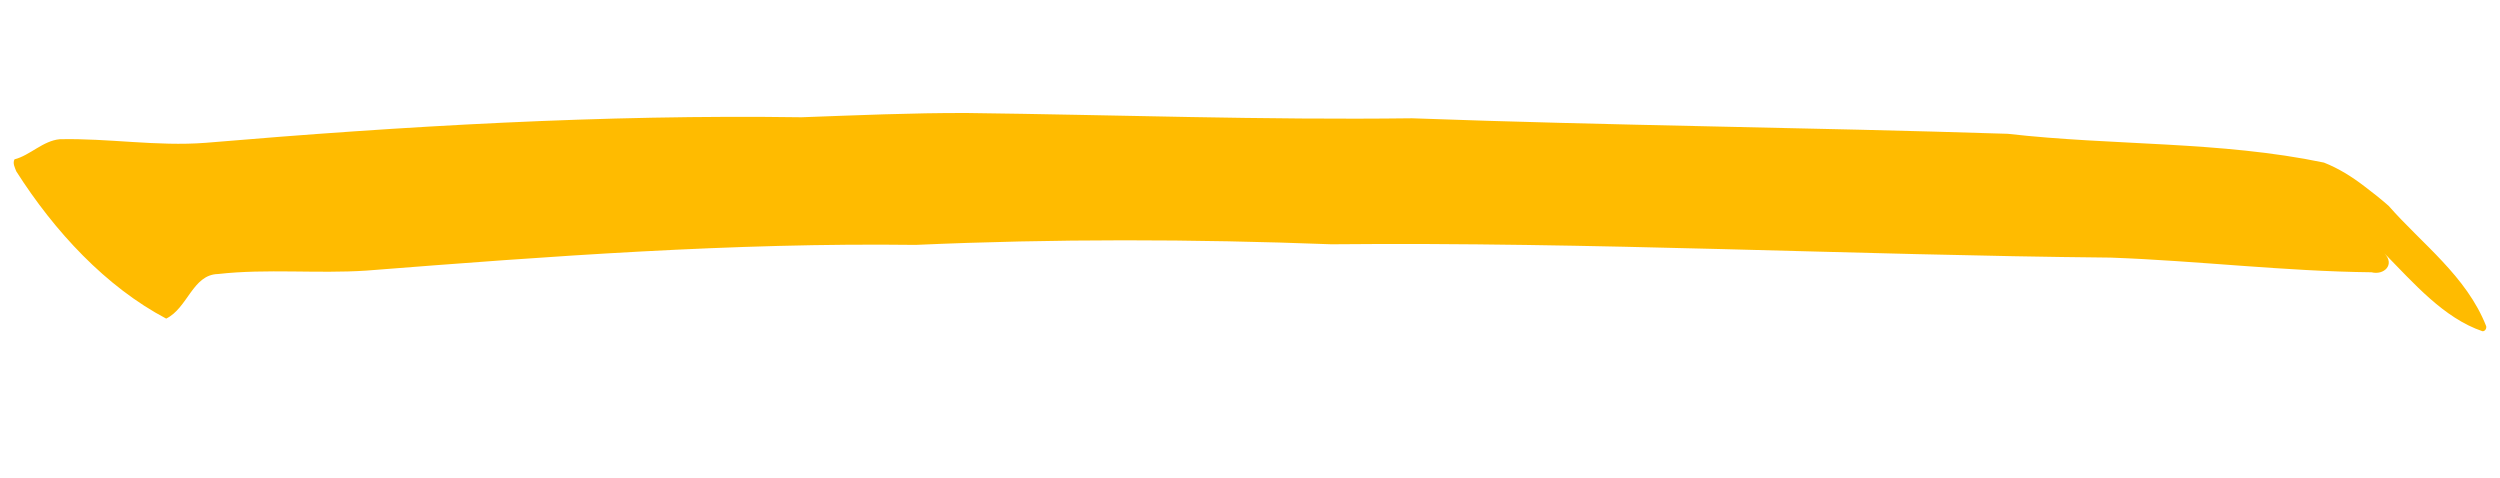 <svg width="450" height="86" viewBox="0 0 450 86" fill="none" xmlns="http://www.w3.org/2000/svg">
<path d="M29.914 57.349C19.052 51.607 9.851 41.705 2.934 30.848C2.689 30.201 2.232 29.374 2.614 28.678C5.373 27.986 7.747 25.331 10.753 25.061C19.497 24.859 28.224 26.38 37 25.708C72.7 22.682 108.497 20.597 144.269 21.107C154.193 20.75 164.119 20.311 174.045 20.341C200.748 20.668 227.434 21.626 254.151 21.291C289.89 22.6 325.663 22.934 361.402 24.084C380.314 26.248 399.642 25.366 418.311 29.266C420.919 30.288 423.345 31.805 425.611 33.545C427.095 34.659 428.549 35.821 429.956 37.054C435.95 43.896 443.965 49.695 447.516 58.714C447.606 59.179 447.277 59.655 446.841 59.62C439.873 57.257 434.462 50.953 429.205 45.616C431.146 47.655 429.098 49.576 426.878 49.01C411.197 48.839 395.587 46.936 379.915 46.369C333.15 45.915 286.428 43.525 239.644 43.97C214.718 43.027 189.768 42.973 164.818 44.081C131.845 43.669 98.876 46.123 65.957 48.707C57.052 49.297 48.122 48.328 39.231 49.324C34.66 49.432 33.799 55.445 29.914 57.349Z" fill="#FFBB00"/>
</svg>
